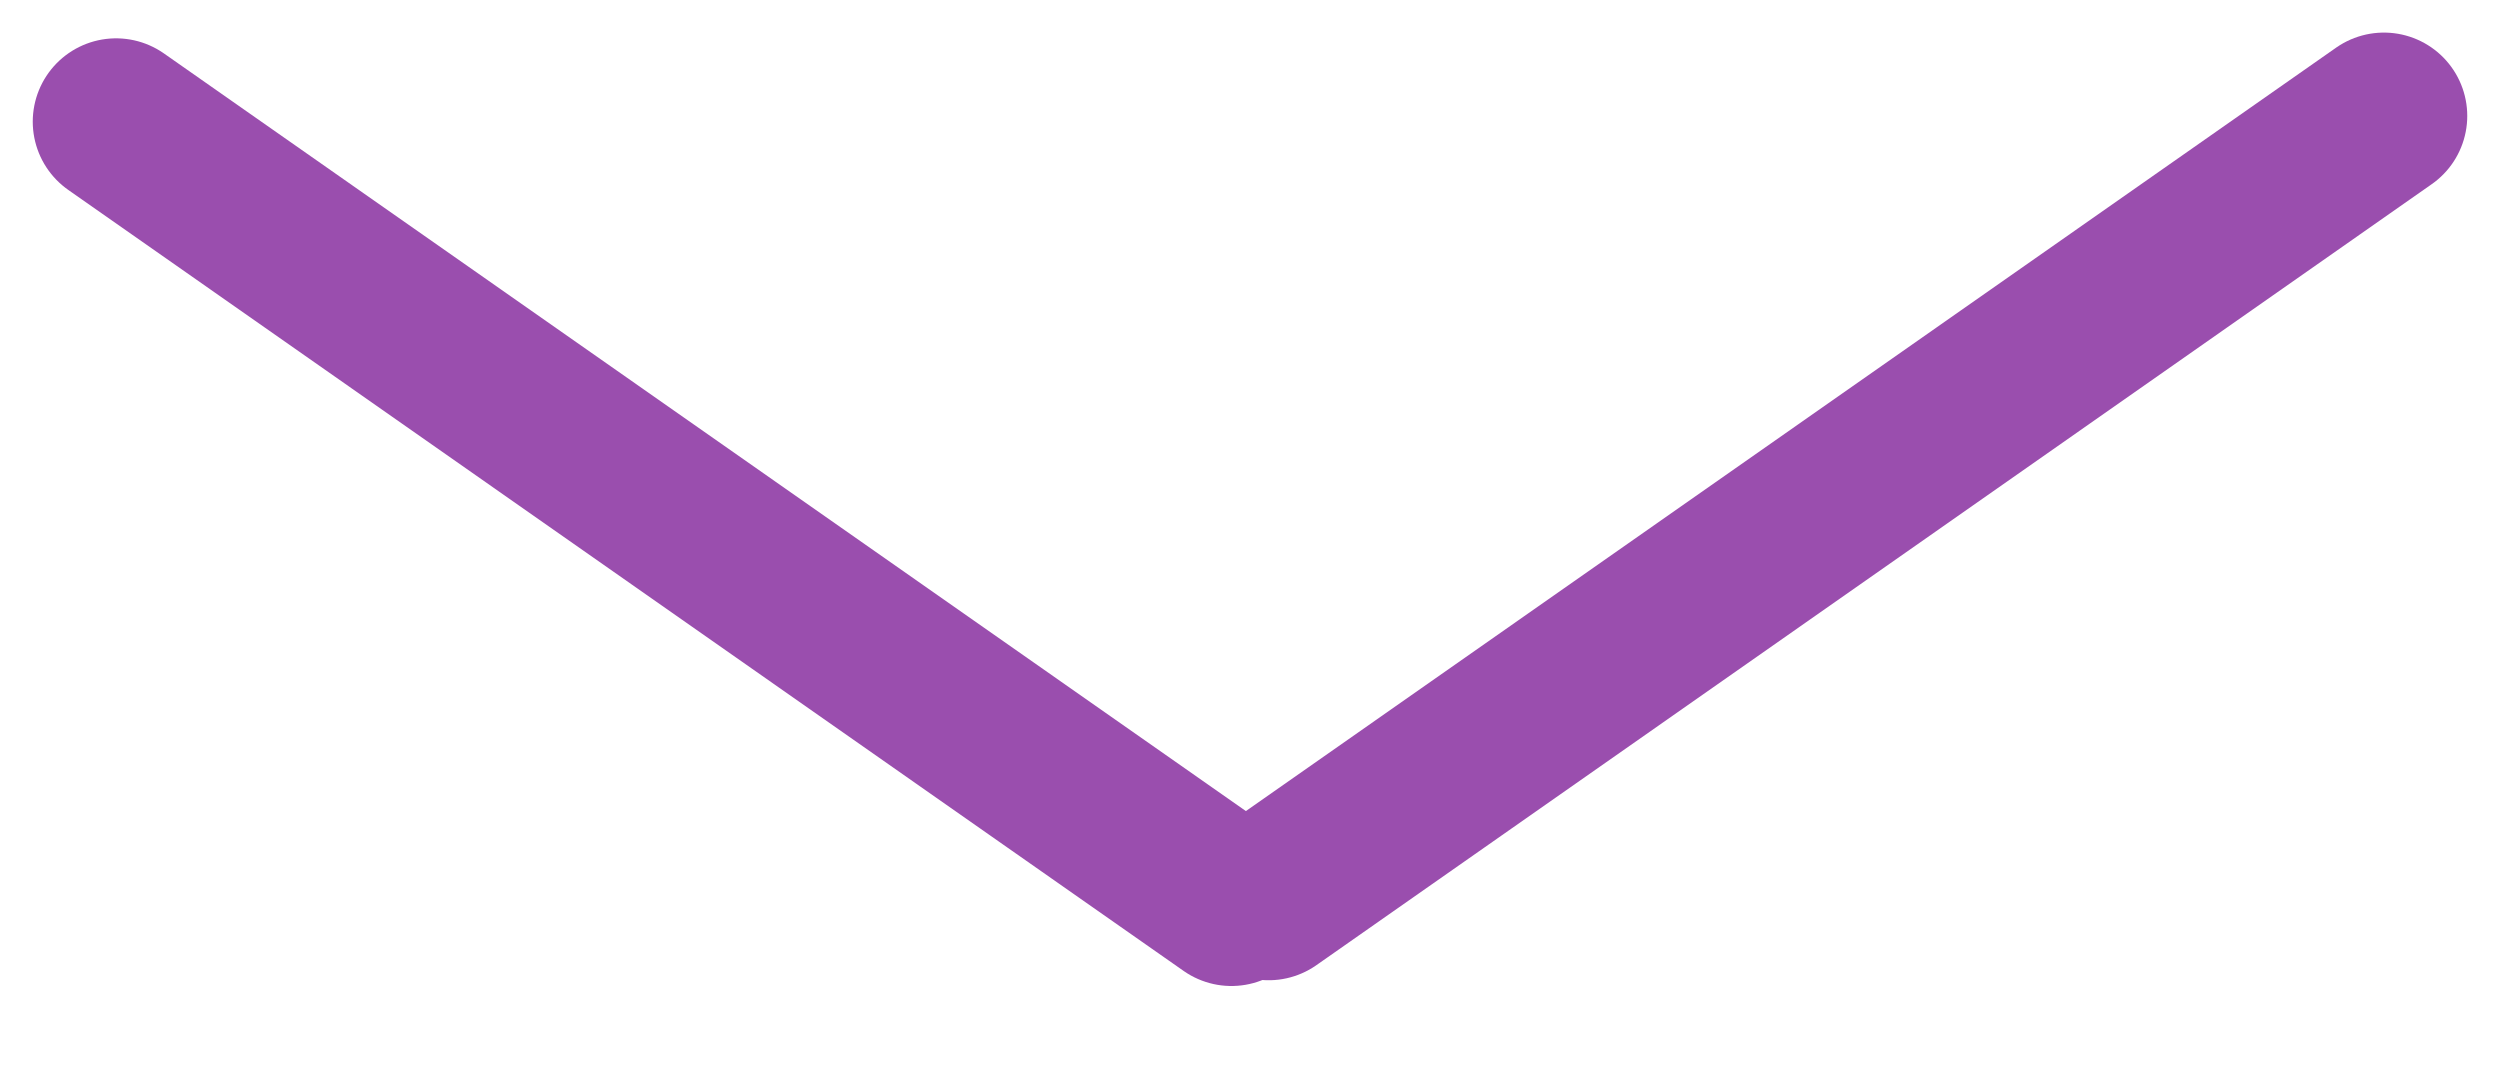 <svg width="30" height="13" viewBox="0 0 30 13" fill="none" xmlns="http://www.w3.org/2000/svg">
<line x1="15.223" y1="10.763" x2="28.607" y2="1.391" stroke="#9A4EAE" stroke-width="2" stroke-linecap="round"/>
<line x1="1.393" y1="1.46" x2="14.777" y2="10.832" stroke="#9A4EAE" stroke-width="2" stroke-linecap="round"/>
</svg>
